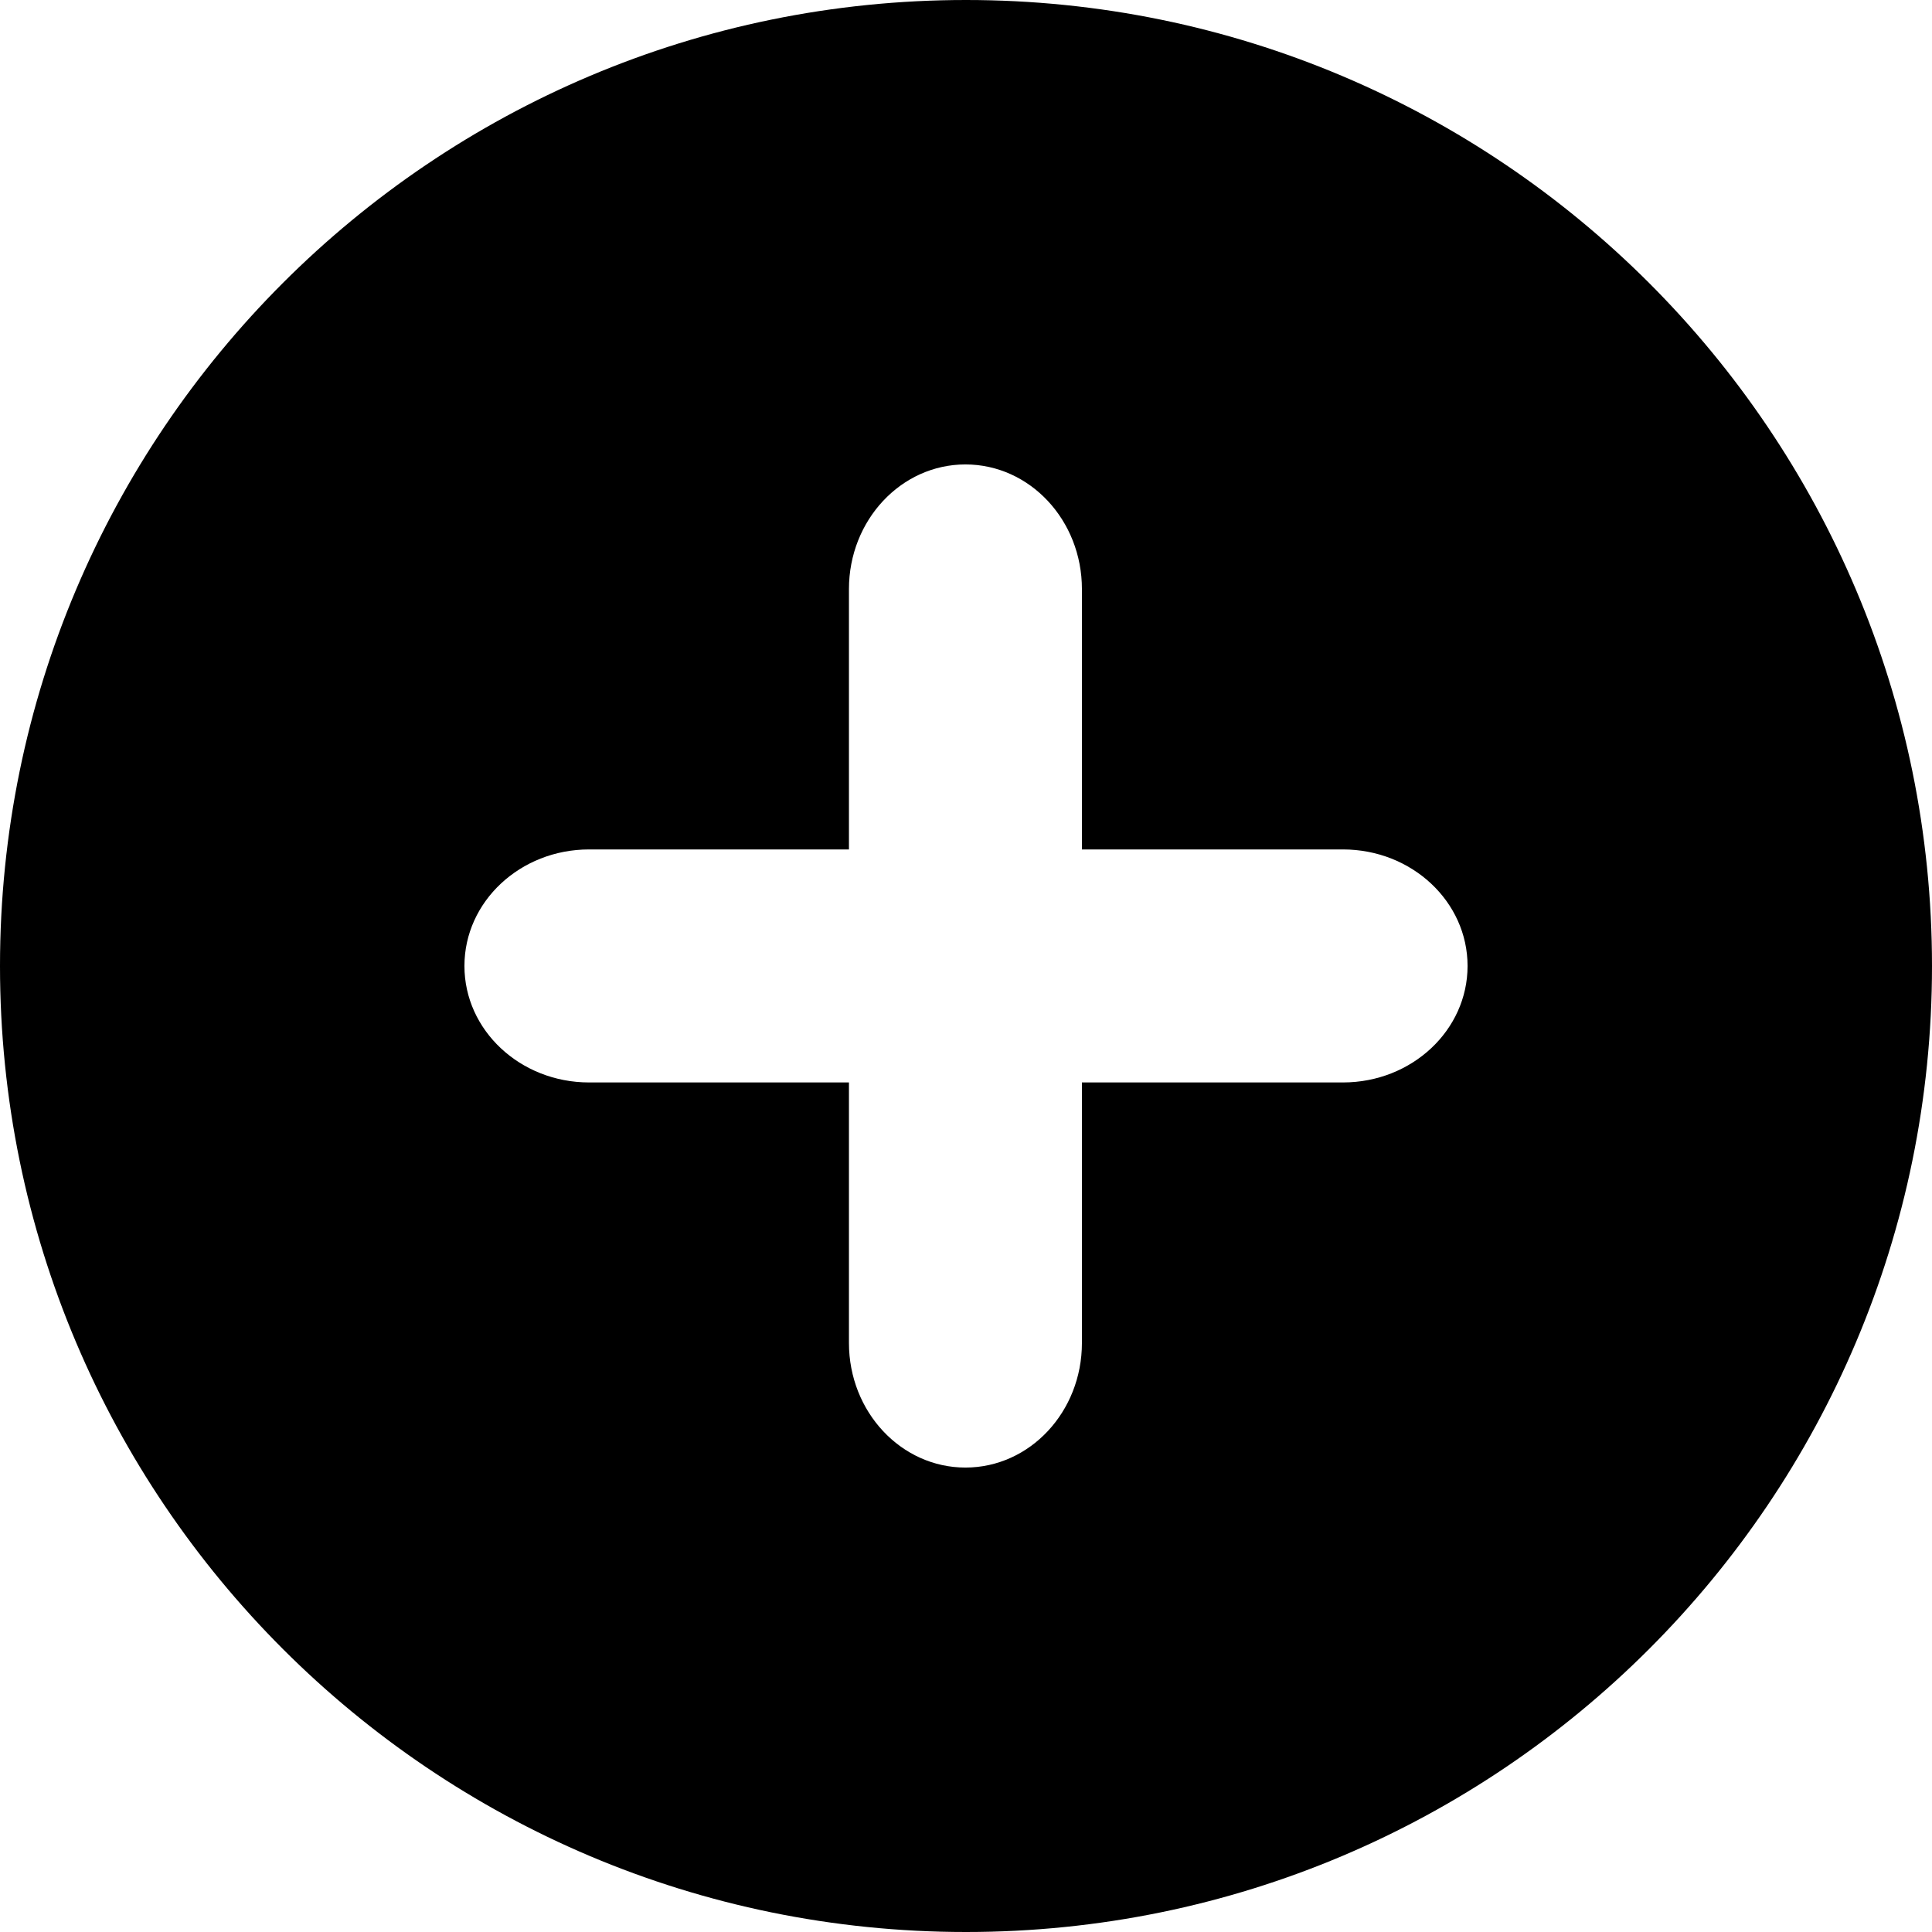 <?xml version="1.0" encoding="utf-8"?>
<!-- Generator: Adobe Illustrator 16.0.0, SVG Export Plug-In . SVG Version: 6.00 Build 0)  -->
<!DOCTYPE svg PUBLIC "-//W3C//DTD SVG 1.0//EN" "http://www.w3.org/TR/2001/REC-SVG-20010904/DTD/svg10.dtd">
<svg version="1.0" id="Layer_1" xmlns:x="http://ns.adobe.com/Extensibility/1.0/" xmlns:i="http://ns.adobe.com/AdobeIllustrator/10.0/" xmlns:graph="http://ns.adobe.com/Graphs/1.0/"
	 xmlns="http://www.w3.org/2000/svg" xmlns:xlink="http://www.w3.org/1999/xlink" x="0px" y="0px" width="1024px" height="1024px"
	 viewBox="0 0 1024 1024" enable-background="new 0 0 1024 1024" xml:space="preserve">
<path d="M512,0C229.23,0,0,229.23,0,512s229.23,512,512,512s512-229.23,512-512S794.77,0,512,0z M711.801,573.72h-132.16h-6.201
	v5.921v132.16c0,36.479-27.599,66.039-61.739,66.039c-34.1,0-61.739-29.561-61.739-66.039v-132.16v-5.921h-5.601H312.22
	c-36.48,0-66.061-27.64-66.061-61.74c0-34.119,29.58-61.76,66.061-61.76h132.14h5.601v-5.86V312.22
	c0-36.48,27.639-66.061,61.739-66.061c34.141,0,61.739,29.58,61.739,66.061v132.14v5.86h6.201h132.16
	c36.479,0,66.039,27.641,66.039,61.76C777.84,546.08,748.279,573.72,711.801,573.72z"/>
<g>
</g>
<g>
</g>
<g>
</g>
<g>
</g>
<g>
</g>
<g>
</g>
</svg>
